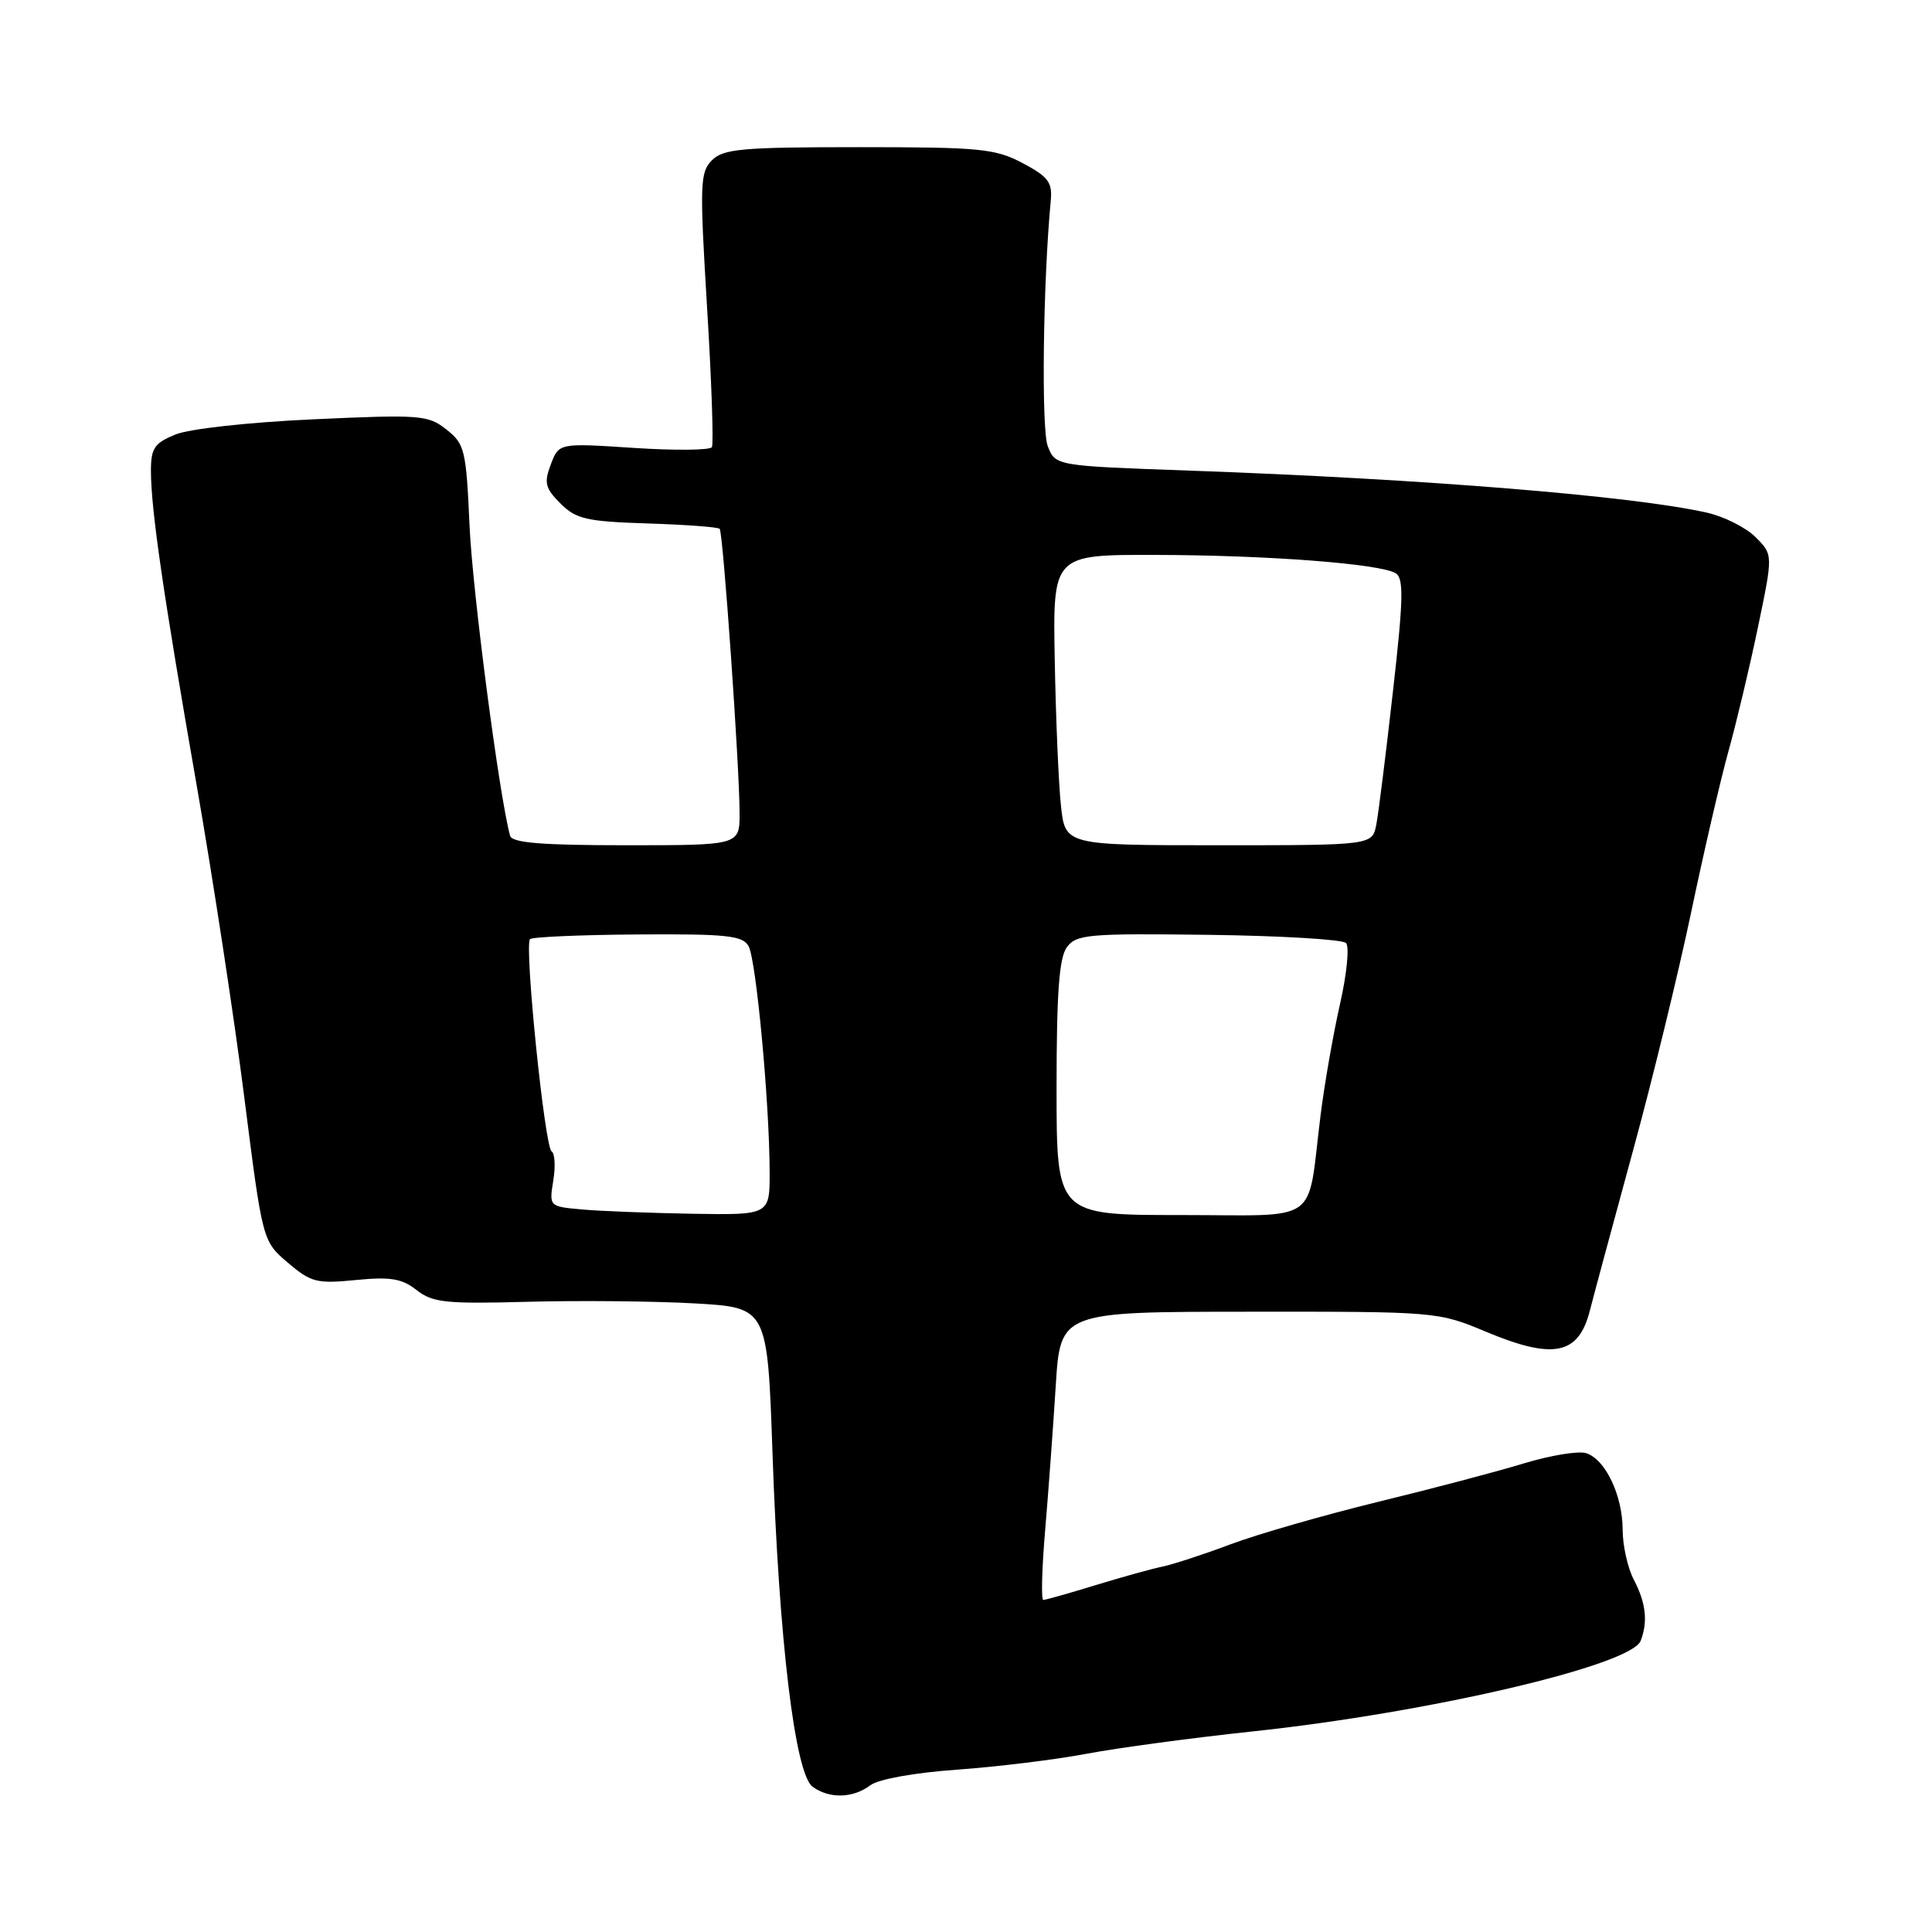 <?xml version="1.0" encoding="UTF-8" standalone="no"?>
<!DOCTYPE svg PUBLIC "-//W3C//DTD SVG 1.1//EN" "http://www.w3.org/Graphics/SVG/1.1/DTD/svg11.dtd" >
<svg xmlns="http://www.w3.org/2000/svg" xmlns:xlink="http://www.w3.org/1999/xlink" version="1.1" viewBox="0 0 256 256">
 <g >
 <path fill="currentColor"
d=" M 115.32 236.56 C 116.39 235.75 121.15 234.89 126.82 234.49 C 132.14 234.11 139.88 233.16 144.00 232.38 C 148.12 231.60 158.03 230.27 166.00 229.42 C 189.32 226.94 216.14 220.68 217.40 217.41 C 218.37 214.87 218.10 212.42 216.51 209.36 C 215.68 207.79 215.01 204.79 215.01 202.70 C 215.00 198.14 212.72 193.36 210.17 192.55 C 209.15 192.23 205.43 192.84 201.91 193.91 C 198.38 194.99 189.68 197.28 182.57 199.01 C 175.46 200.75 166.68 203.27 163.07 204.62 C 159.46 205.98 155.38 207.31 154.00 207.59 C 152.62 207.87 148.64 208.98 145.14 210.05 C 141.65 211.12 138.54 212.00 138.24 212.00 C 137.95 212.00 138.05 207.84 138.49 202.75 C 138.92 197.66 139.55 189.07 139.89 183.66 C 140.50 173.82 140.50 173.82 165.50 173.81 C 190.38 173.79 190.53 173.80 196.92 176.47 C 205.81 180.19 209.15 179.52 210.64 173.75 C 211.24 171.41 213.82 161.86 216.37 152.51 C 218.93 143.17 222.38 128.99 224.06 121.01 C 225.73 113.03 227.97 103.35 229.04 99.50 C 230.11 95.65 231.88 88.22 232.96 83.00 C 234.94 73.50 234.94 73.50 232.63 71.18 C 231.35 69.90 228.43 68.43 226.13 67.92 C 216.29 65.71 188.59 63.46 157.67 62.36 C 139.85 61.73 139.85 61.73 138.83 59.11 C 137.97 56.88 138.20 37.45 139.23 26.61 C 139.46 24.15 138.91 23.42 135.50 21.61 C 131.86 19.69 129.89 19.50 113.79 19.50 C 98.34 19.50 95.85 19.72 94.34 21.23 C 92.75 22.82 92.70 24.37 93.69 40.73 C 94.29 50.50 94.57 58.84 94.33 59.25 C 94.08 59.66 89.42 59.71 83.97 59.35 C 74.06 58.70 74.06 58.70 72.99 61.53 C 72.06 63.98 72.23 64.68 74.26 66.71 C 76.33 68.78 77.70 69.10 85.80 69.36 C 90.85 69.52 95.15 69.84 95.36 70.07 C 95.82 70.59 98.00 101.76 98.00 107.77 C 98.00 112.00 98.00 112.00 82.97 112.00 C 71.79 112.00 67.85 111.68 67.59 110.75 C 66.16 105.53 62.62 78.47 62.22 69.72 C 61.77 59.59 61.58 58.82 59.15 56.91 C 56.72 54.99 55.71 54.91 41.53 55.56 C 32.99 55.95 25.10 56.82 23.25 57.57 C 20.46 58.71 20.00 59.39 20.00 62.38 C 20.00 67.49 21.64 78.75 26.05 104.00 C 28.21 116.38 31.06 135.04 32.38 145.48 C 34.79 164.46 34.79 164.46 38.14 167.31 C 41.21 169.93 41.98 170.12 47.15 169.61 C 51.74 169.16 53.25 169.41 55.20 170.94 C 57.32 172.61 59.05 172.79 70.05 172.49 C 76.90 172.31 86.82 172.41 92.10 172.71 C 101.69 173.26 101.69 173.26 102.36 192.54 C 103.22 217.40 105.34 235.04 107.67 236.75 C 109.89 238.37 113.03 238.29 115.32 236.56 Z  M 77.13 160.26 C 72.77 159.87 72.76 159.87 73.31 156.45 C 73.62 154.57 73.52 152.82 73.09 152.56 C 72.17 151.99 69.45 125.22 70.23 124.44 C 70.52 124.15 76.95 123.87 84.51 123.82 C 96.29 123.74 98.40 123.96 99.19 125.37 C 100.19 127.16 101.96 146.05 101.98 155.25 C 102.00 161.00 102.00 161.00 91.75 160.83 C 86.11 160.73 79.53 160.48 77.13 160.26 Z  M 140.00 144.19 C 140.00 131.58 140.34 126.92 141.36 125.52 C 142.61 123.81 144.16 123.67 160.11 123.87 C 169.67 123.99 177.88 124.48 178.35 124.95 C 178.82 125.42 178.47 129.02 177.56 133.03 C 176.66 137.00 175.49 143.68 174.97 147.88 C 173.15 162.48 175.24 161.00 156.42 161.00 C 140.00 161.00 140.00 161.00 140.00 144.19 Z  M 140.58 106.75 C 140.27 103.86 139.90 95.20 139.76 87.50 C 139.50 73.50 139.50 73.50 153.00 73.53 C 167.88 73.55 182.90 74.70 184.94 75.96 C 186.02 76.63 185.96 79.42 184.57 91.64 C 183.65 99.81 182.66 107.74 182.37 109.25 C 181.84 112.00 181.84 112.00 161.49 112.00 C 141.14 112.00 141.14 112.00 140.58 106.75 Z "/>
</g>
</svg>